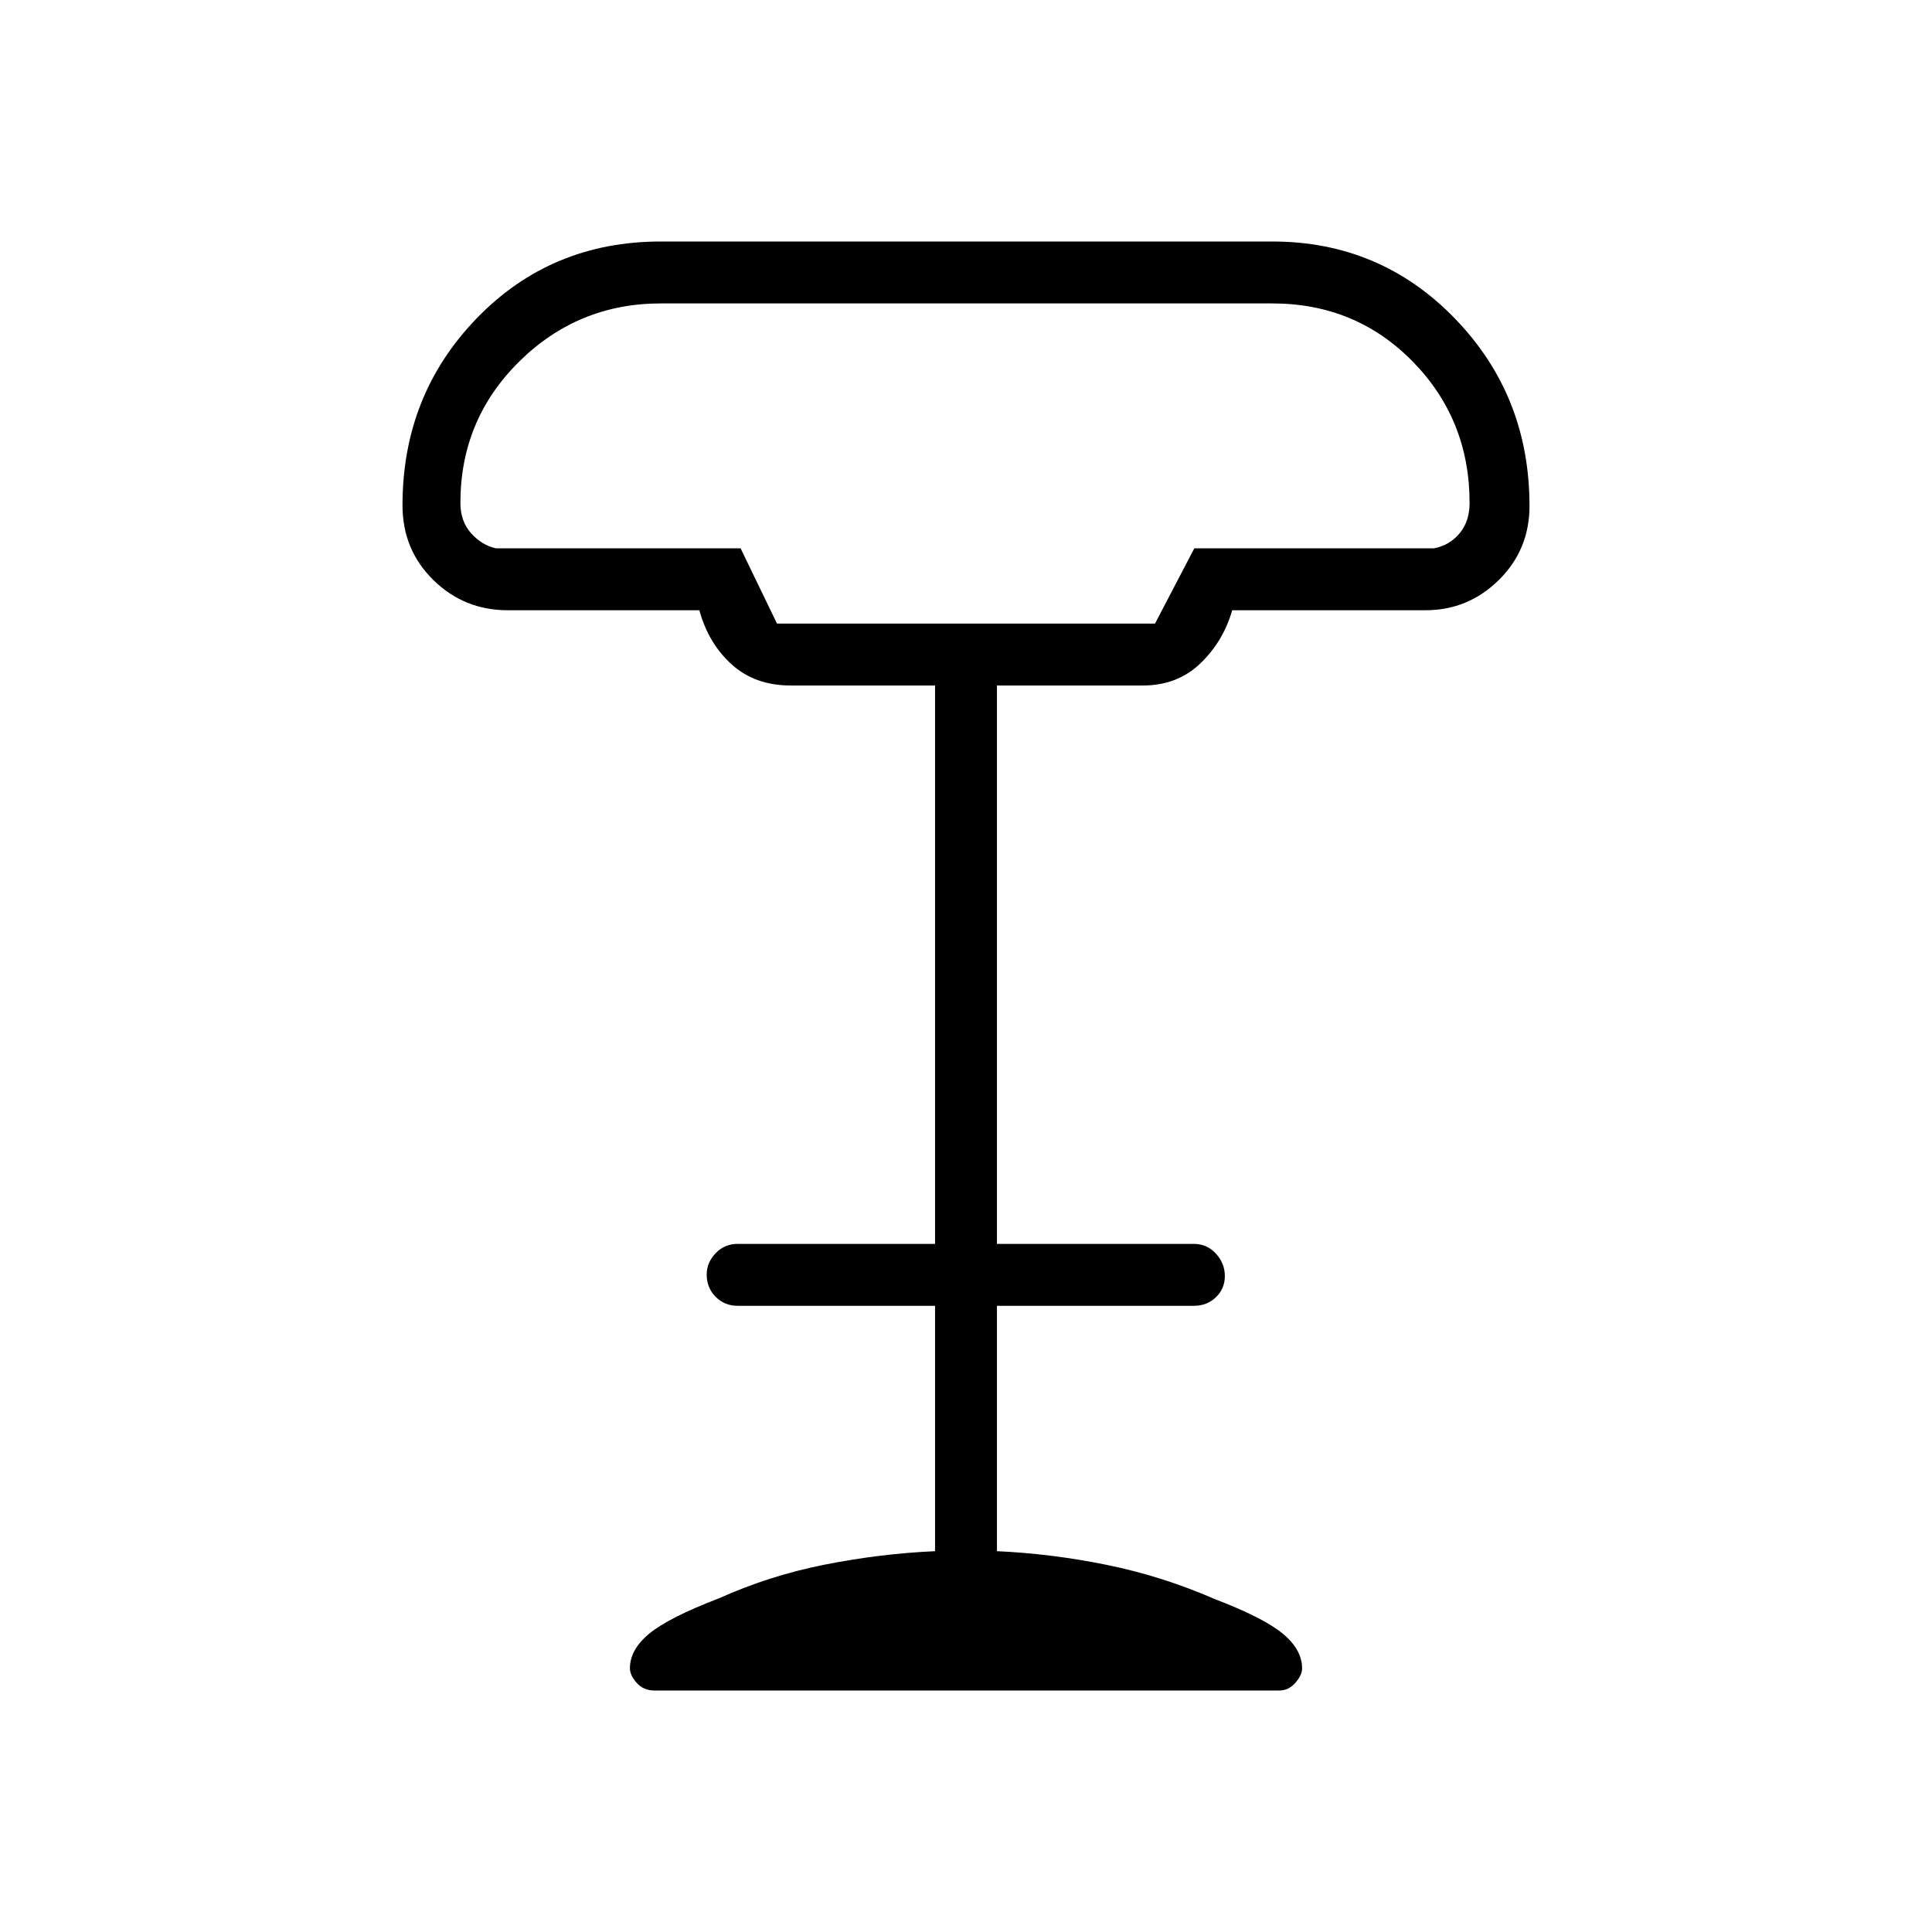 <svg xmlns="http://www.w3.org/2000/svg" height="48" viewBox="0 -960 960 960" width="48"><path d="M386.08-650.15h187.84l19.53-37.39h119.09q7.69-1.46 12.69-7.42 5-5.96 5-15.12 0-41.45-28.29-70.3-28.29-28.85-69.79-28.85H328.38q-41.09 0-70.35 28.85-29.26 28.85-29.26 70.3 0 9.16 5.38 15.12 5.39 5.96 12.31 7.42H368l18.08 37.39Zm-61 530.15q-5.35 0-8.72-3.81Q313-127.62 313-131q0-9.38 9.73-17.35 9.73-7.96 34.42-17.42 25.25-11.35 52.74-16.79 27.49-5.44 54.73-6.67v-121.92h-98.08q-6.54 0-10.96-4.49-4.43-4.48-4.43-11.1 0-5.88 4.43-10.53 4.42-4.65 10.96-4.65h98.08v-277.46h-71.7q-17.77 0-29.34-10.47-11.58-10.46-16.07-26.92h-95.2q-21.69 0-37-15.04Q200-686.85 200-708.92q0-54.82 36.91-92.95Q273.83-840 328.38-840h303.77q53.7 0 90.77 38.27Q760-763.46 760-708.6q0 21.75-15.23 36.79t-36.54 15.04h-95.97q-4.35 15.37-15.78 26.38-11.42 11.01-28.63 11.01h-72.47v277.46h97.85q6.54 0 10.96 4.85 4.43 4.86 4.43 11.12 0 6.26-4.43 10.53-4.42 4.27-10.96 4.27h-97.85v121.92q27.24 1.23 54.74 6.85 27.5 5.61 53.5 16.96 23.92 9.11 33.65 17.07Q647-140.38 647-131q0 3.38-3.35 7.19-3.35 3.81-7.96 3.81H325.08Zm61-530.15h187.84-187.84Z"/></svg>